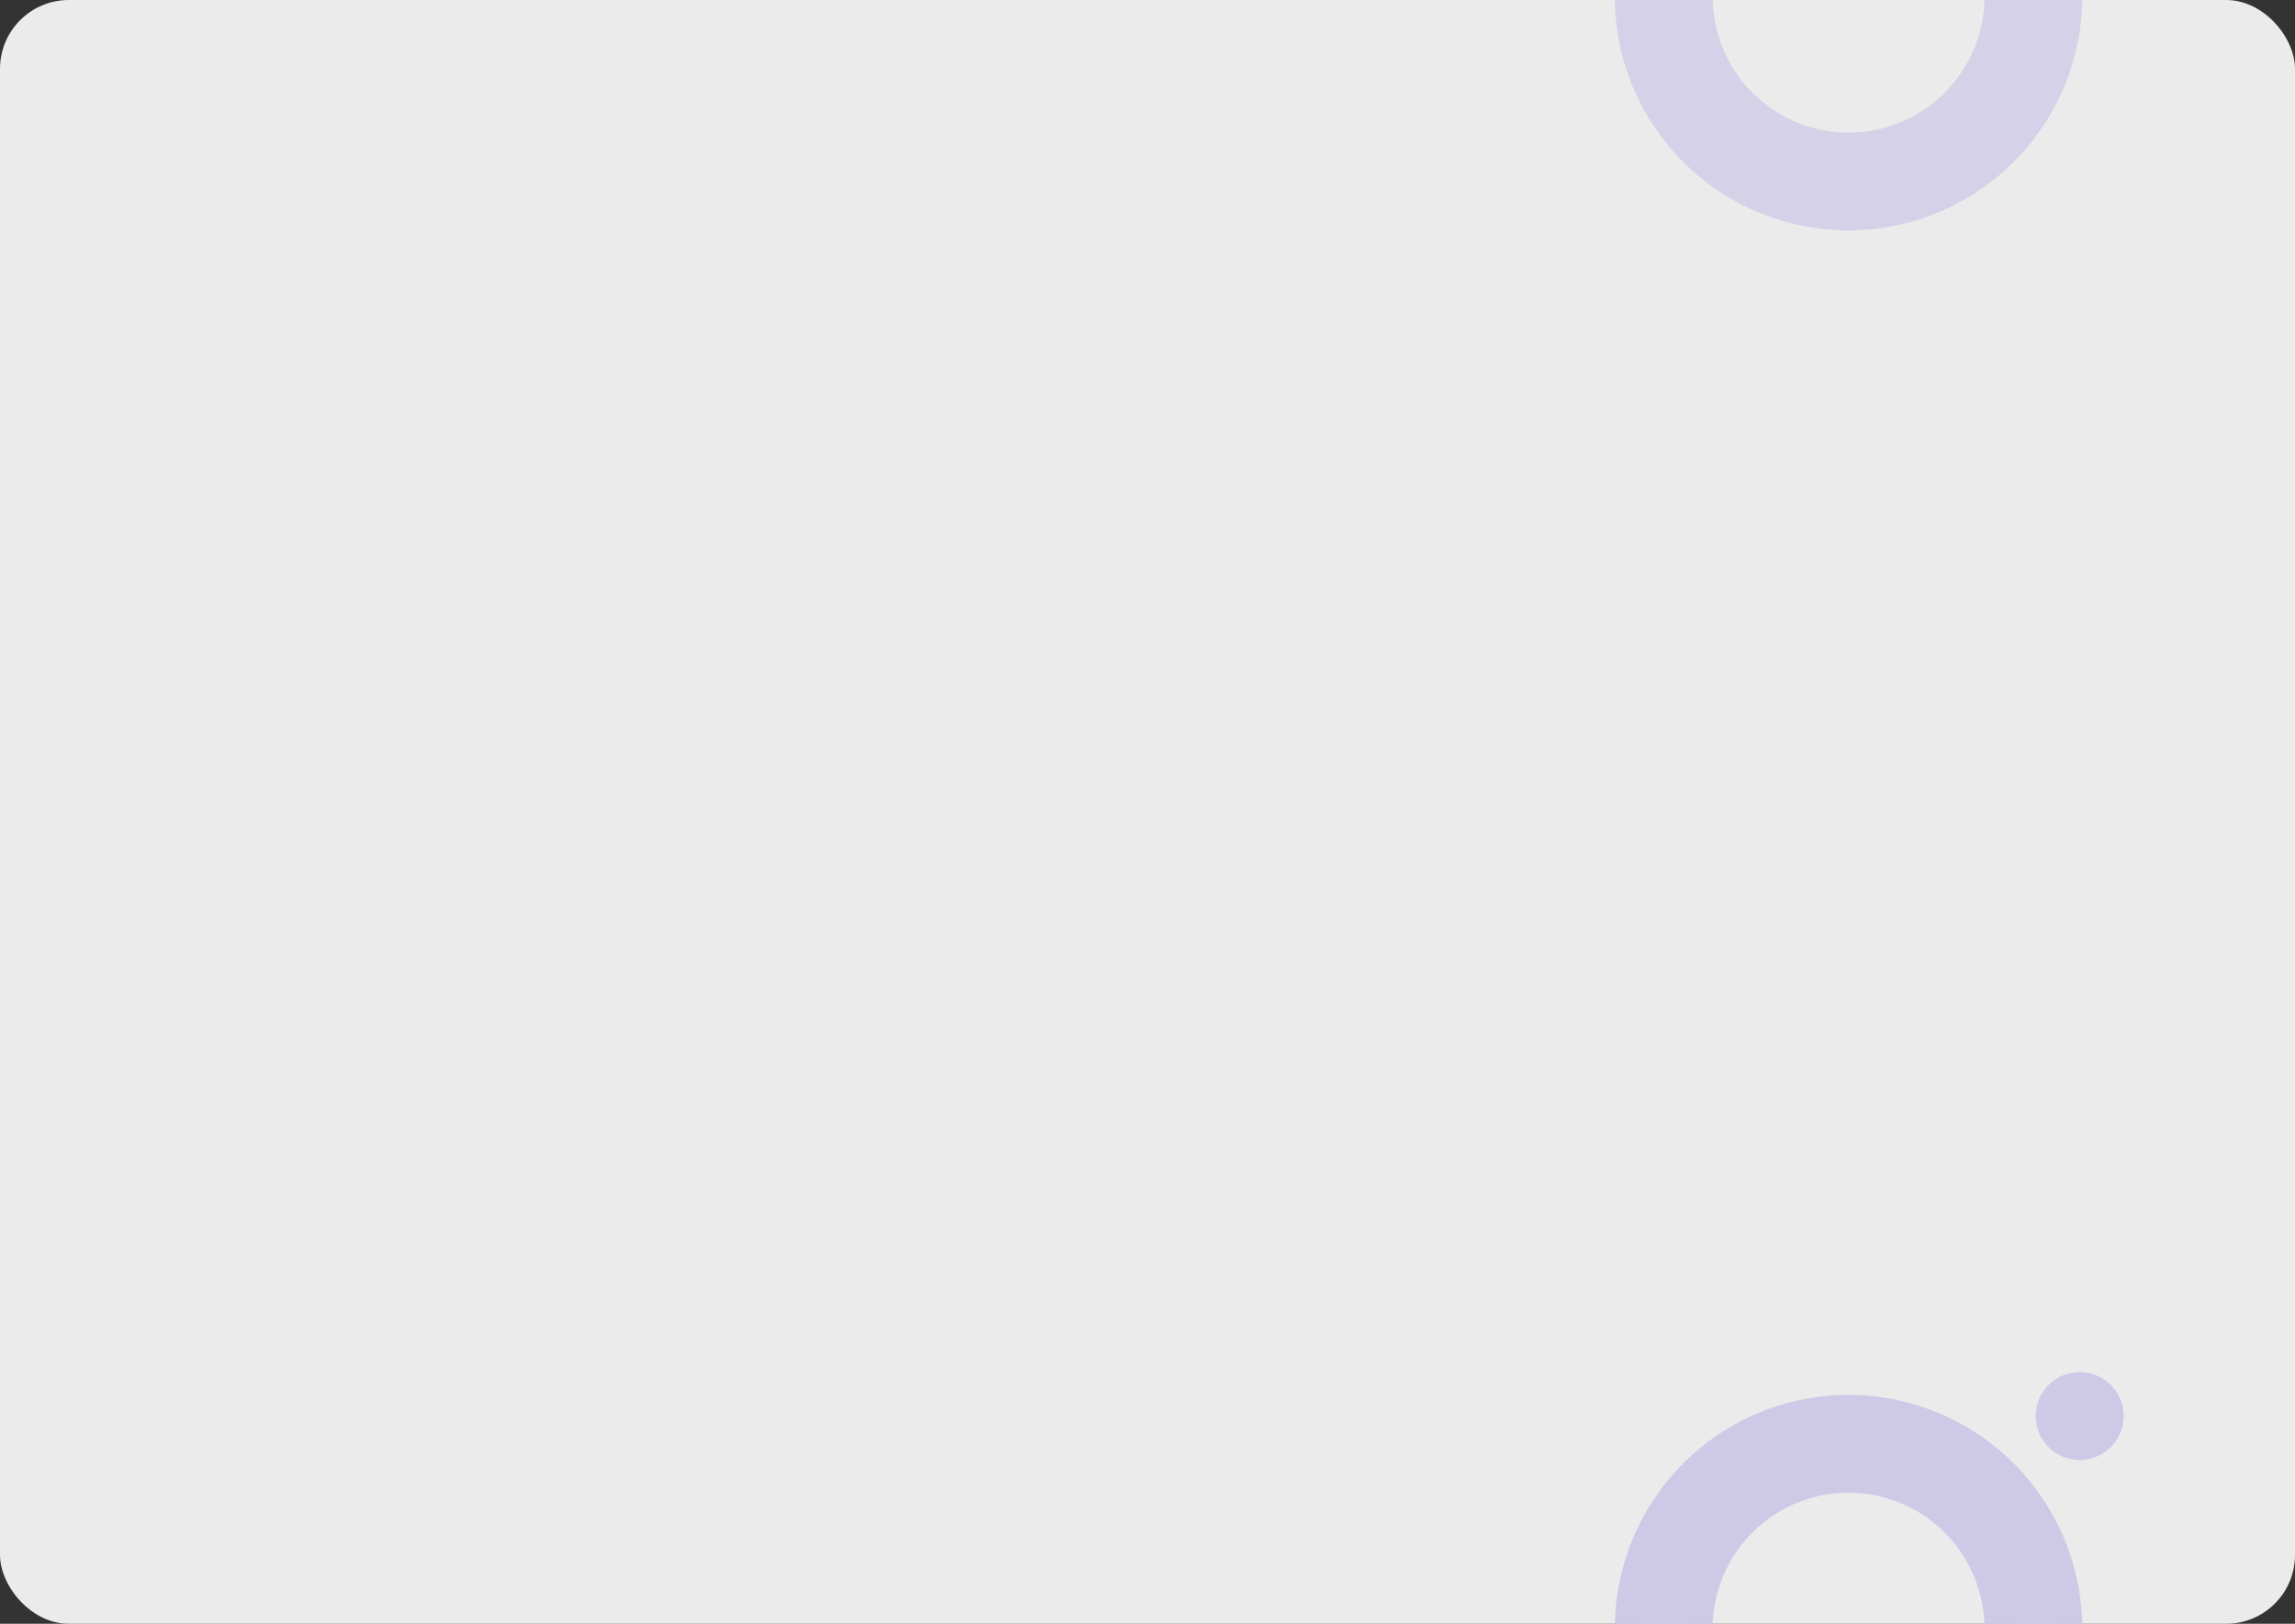 <svg id="Grupo_1021687" data-name="Grupo 1021687" xmlns="http://www.w3.org/2000/svg" xmlns:xlink="http://www.w3.org/1999/xlink" width="400" height="283" viewBox="0 0 400 283">
  <rect x="0" y="0" width="400" height="283" fill="#333333" stroke="none"/>
  <defs>
    <clipPath id="clip-path">
      <rect id="Rectángulo_369336" data-name="Rectángulo 369336" width="84" height="53" transform="translate(0)" fill="#cde6ff" stroke="#cde6ff" stroke-width="1" opacity="0.6"/>
    </clipPath>
    <clipPath id="clip-path-2">
      <rect id="Rectángulo_369338" data-name="Rectángulo 369338" width="86" height="53" transform="translate(0 -0.271)" fill="#d3d3d3" stroke="#707070" stroke-width="1" opacity="0.6"/>
    </clipPath>
  </defs>
  <rect id="Rectángulo_34563" data-name="Rectángulo 34563" width="400" height="283" rx="12" fill="#ebebeb"/>
  <g id="Enmascarar_grupo_952103" data-name="Enmascarar grupo 952103" transform="translate(280)" opacity="0.76" clip-path="url(#clip-path)">
    <path id="Trazado_734783" data-name="Trazado 734783" d="M580.865,579.492A35.735,35.735,0,1,1,616.6,543.761a35.776,35.776,0,0,1-35.731,35.731m0-64.42a28.689,28.689,0,1,0,28.689,28.689,28.691,28.691,0,0,0-28.689-28.689" transform="translate(-538.68 -544.336)" fill="#cdc9e7" stroke="#cdc9e7" stroke-width="10"/>
  </g>
  <g id="Enmascarar_grupo_952105" data-name="Enmascarar grupo 952105" transform="translate(279 230.271)" clip-path="url(#clip-path-2)">
    <path id="Trazado_734812" data-name="Trazado 734812" d="M580.865,508.023A35.735,35.735,0,1,0,616.6,543.754a35.776,35.776,0,0,0-35.731-35.731m0,64.42a28.689,28.689,0,1,1,28.689-28.689,28.691,28.691,0,0,1-28.689,28.689" transform="translate(-537.68 -490.18)" fill="#d3d3d3" stroke="#cdc9e7" stroke-width="10"/>
  </g>
  <path id="Trazado_734811" data-name="Trazado 734811" d="M185.959,457.009a7.657,7.657,0,1,0,7.656-7.656,7.656,7.656,0,0,0-7.656,7.656" transform="translate(168.857 -210.213)" fill="#cdc9e7"/>
</svg>
